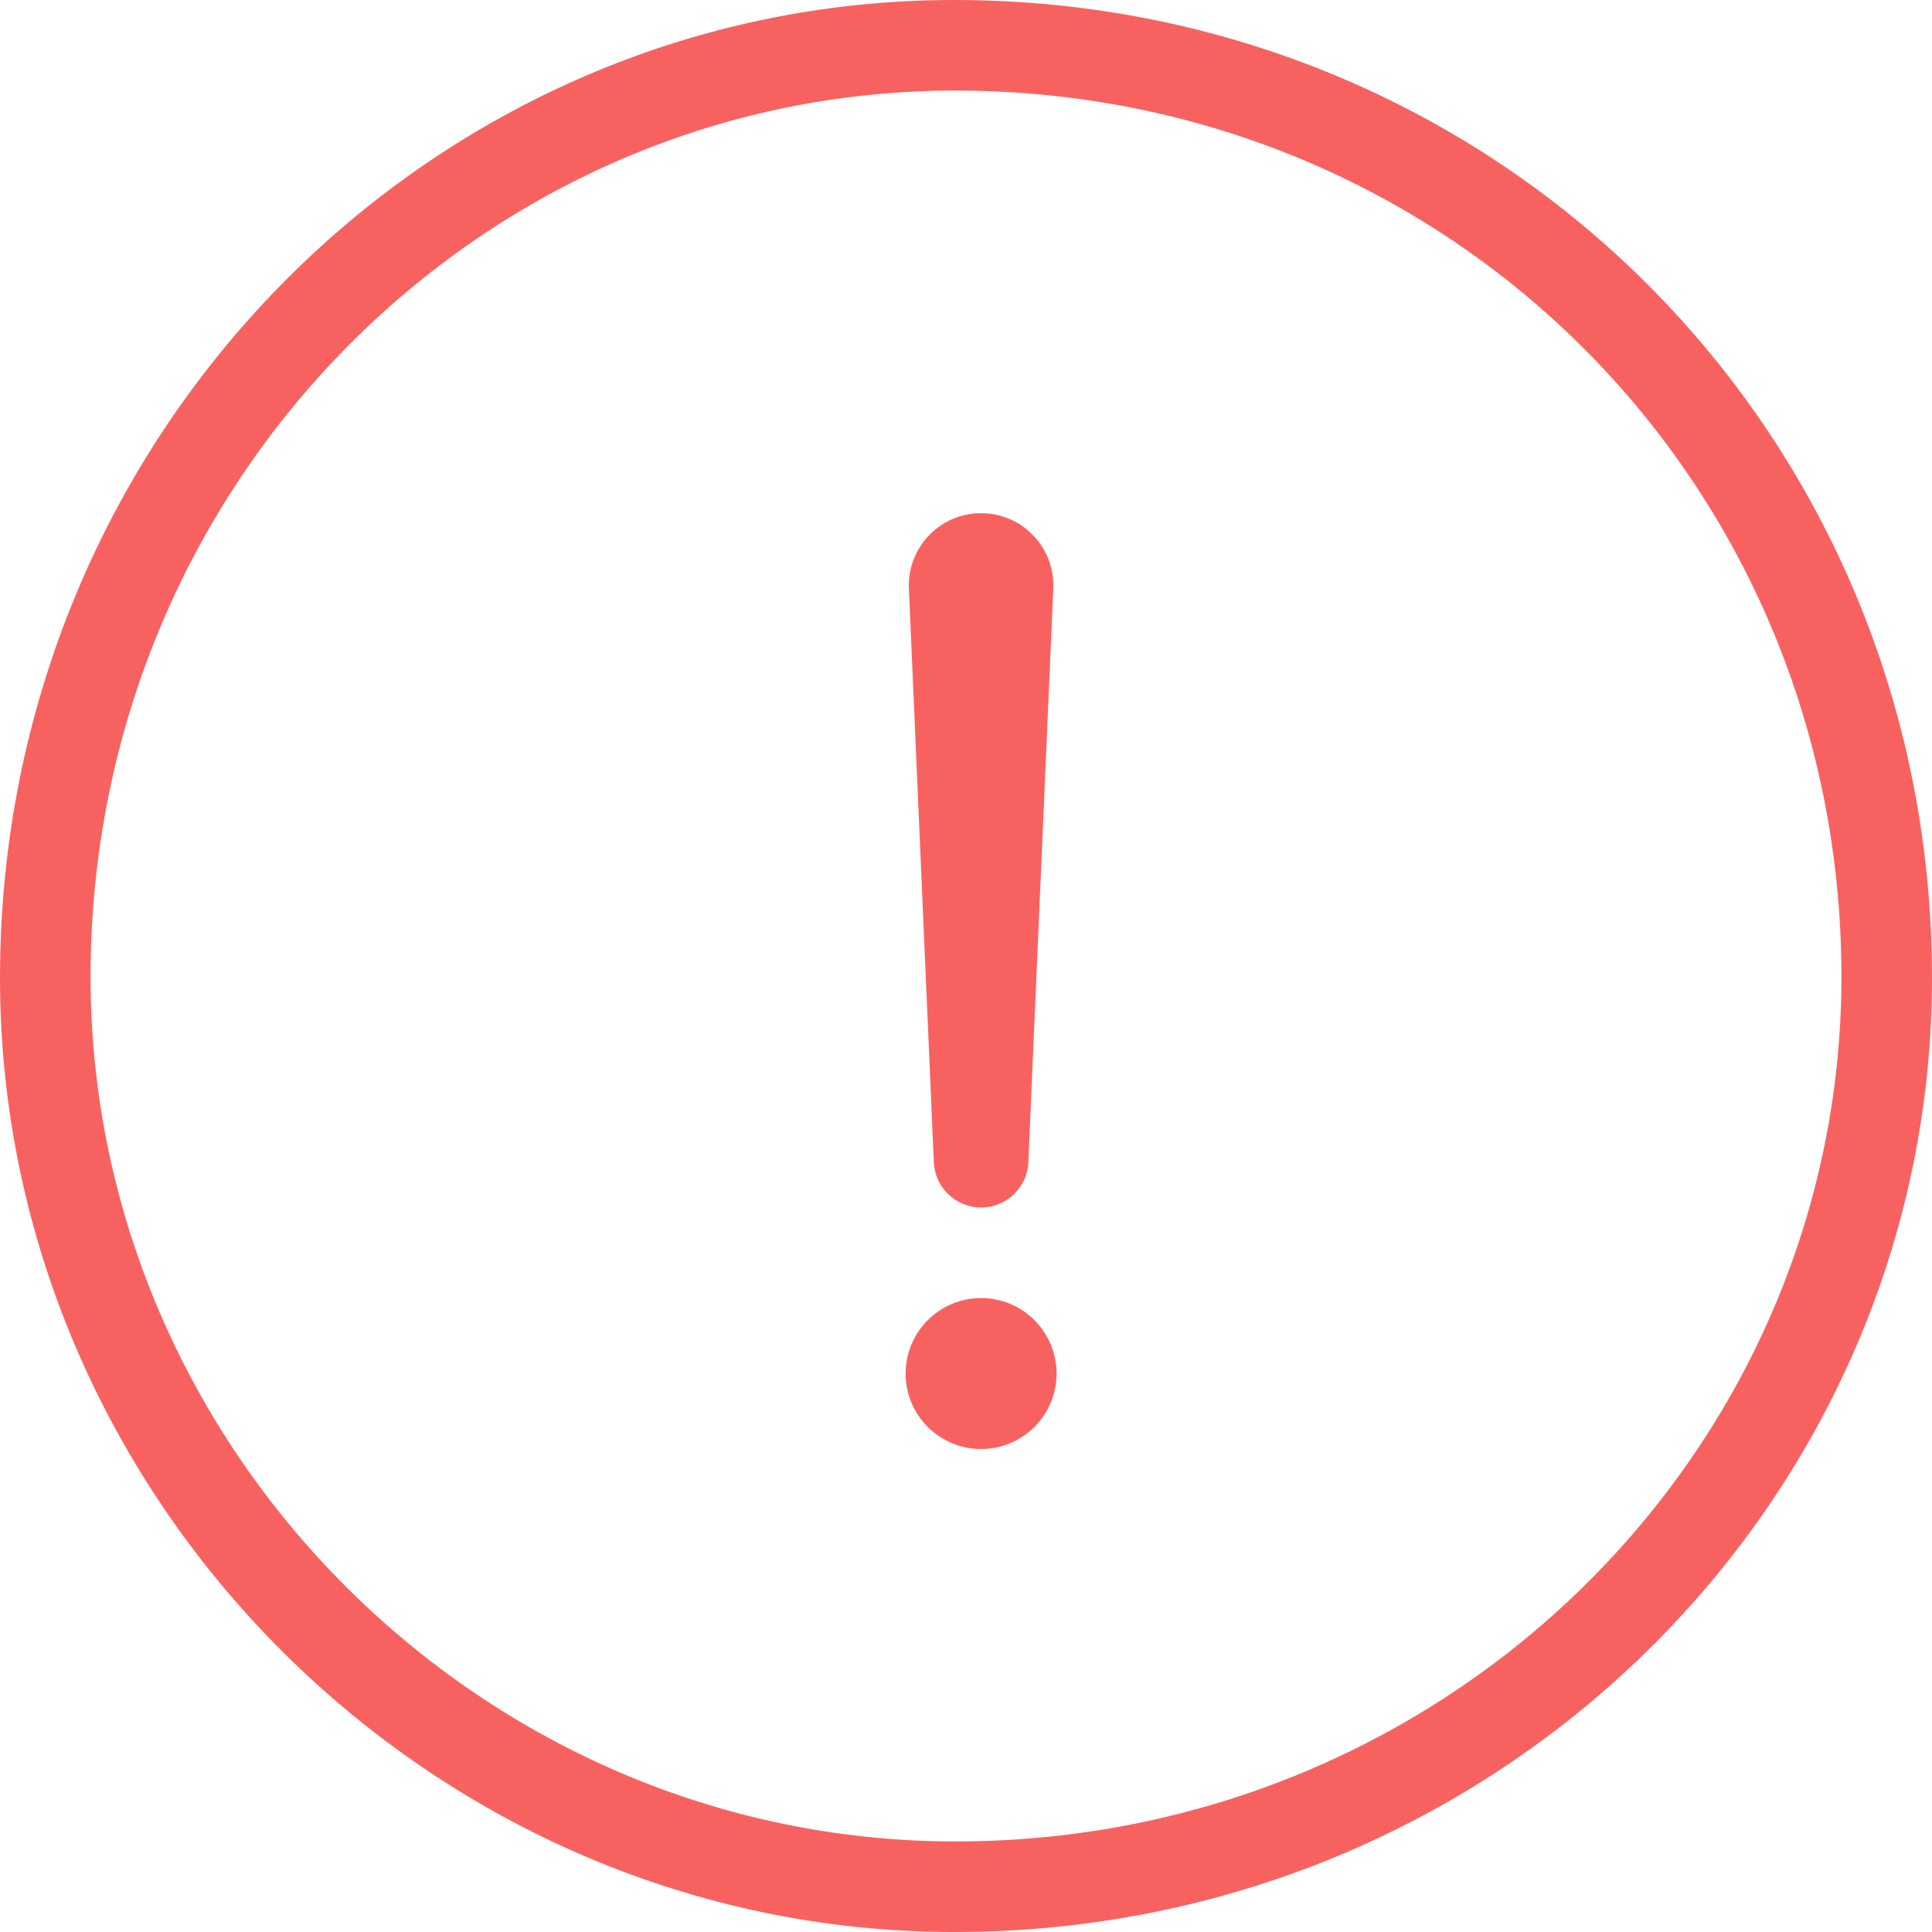 <?xml version="1.0" encoding="UTF-8"?>
<svg width="128px" height="128px" viewBox="0 0 128 128" version="1.1" xmlns="http://www.w3.org/2000/svg" xmlns:xlink="http://www.w3.org/1999/xlink">
    <!-- Generator: Sketch 52.3 (67297) - http://www.bohemiancoding.com/sketch -->
    <title>失败</title>
    <desc>Created with Sketch.</desc>
    <g id="H5" stroke="none" stroke-width="1" fill="none" fill-rule="evenodd">
        <g id="创建云签名失败" transform="translate(-311, -276)" fill="#F76260">
            <g id="失败" transform="translate(311, 276)">
                <path d="M128,64.79 C128,99.347 99.347,128 63.21,128 C28.653,128 0,99.347 0,64.79 C0,28.653 28.653,0 63.21,0 C99.347,0 128,28.653 128,64.79 Z M122,64.716 C122,31.967 96.033,6 63.284,6 C31.967,6 6,31.967 6,64.716 C6,96.033 31.967,122 63.284,122 C96.033,122 122,96.033 122,64.716 Z M65,34 C67.644,34 69.787,36.143 69.787,38.787 C69.787,38.857 69.786,38.926 69.783,38.995 L68.13,77.003 C68.057,78.679 66.678,80 65,80 C63.322,80 61.943,78.679 61.87,77.003 L60.217,38.995 C60.102,36.354 62.151,34.119 64.792,34.005 C64.861,34.002 64.931,34 65,34 Z M65,96 C62.239,96 60,93.761 60,91 C60,88.239 62.239,86 65,86 C67.761,86 70,88.239 70,91 C70,93.761 67.761,96 65,96 Z"></path>
            </g>
        </g>
    </g>
</svg>